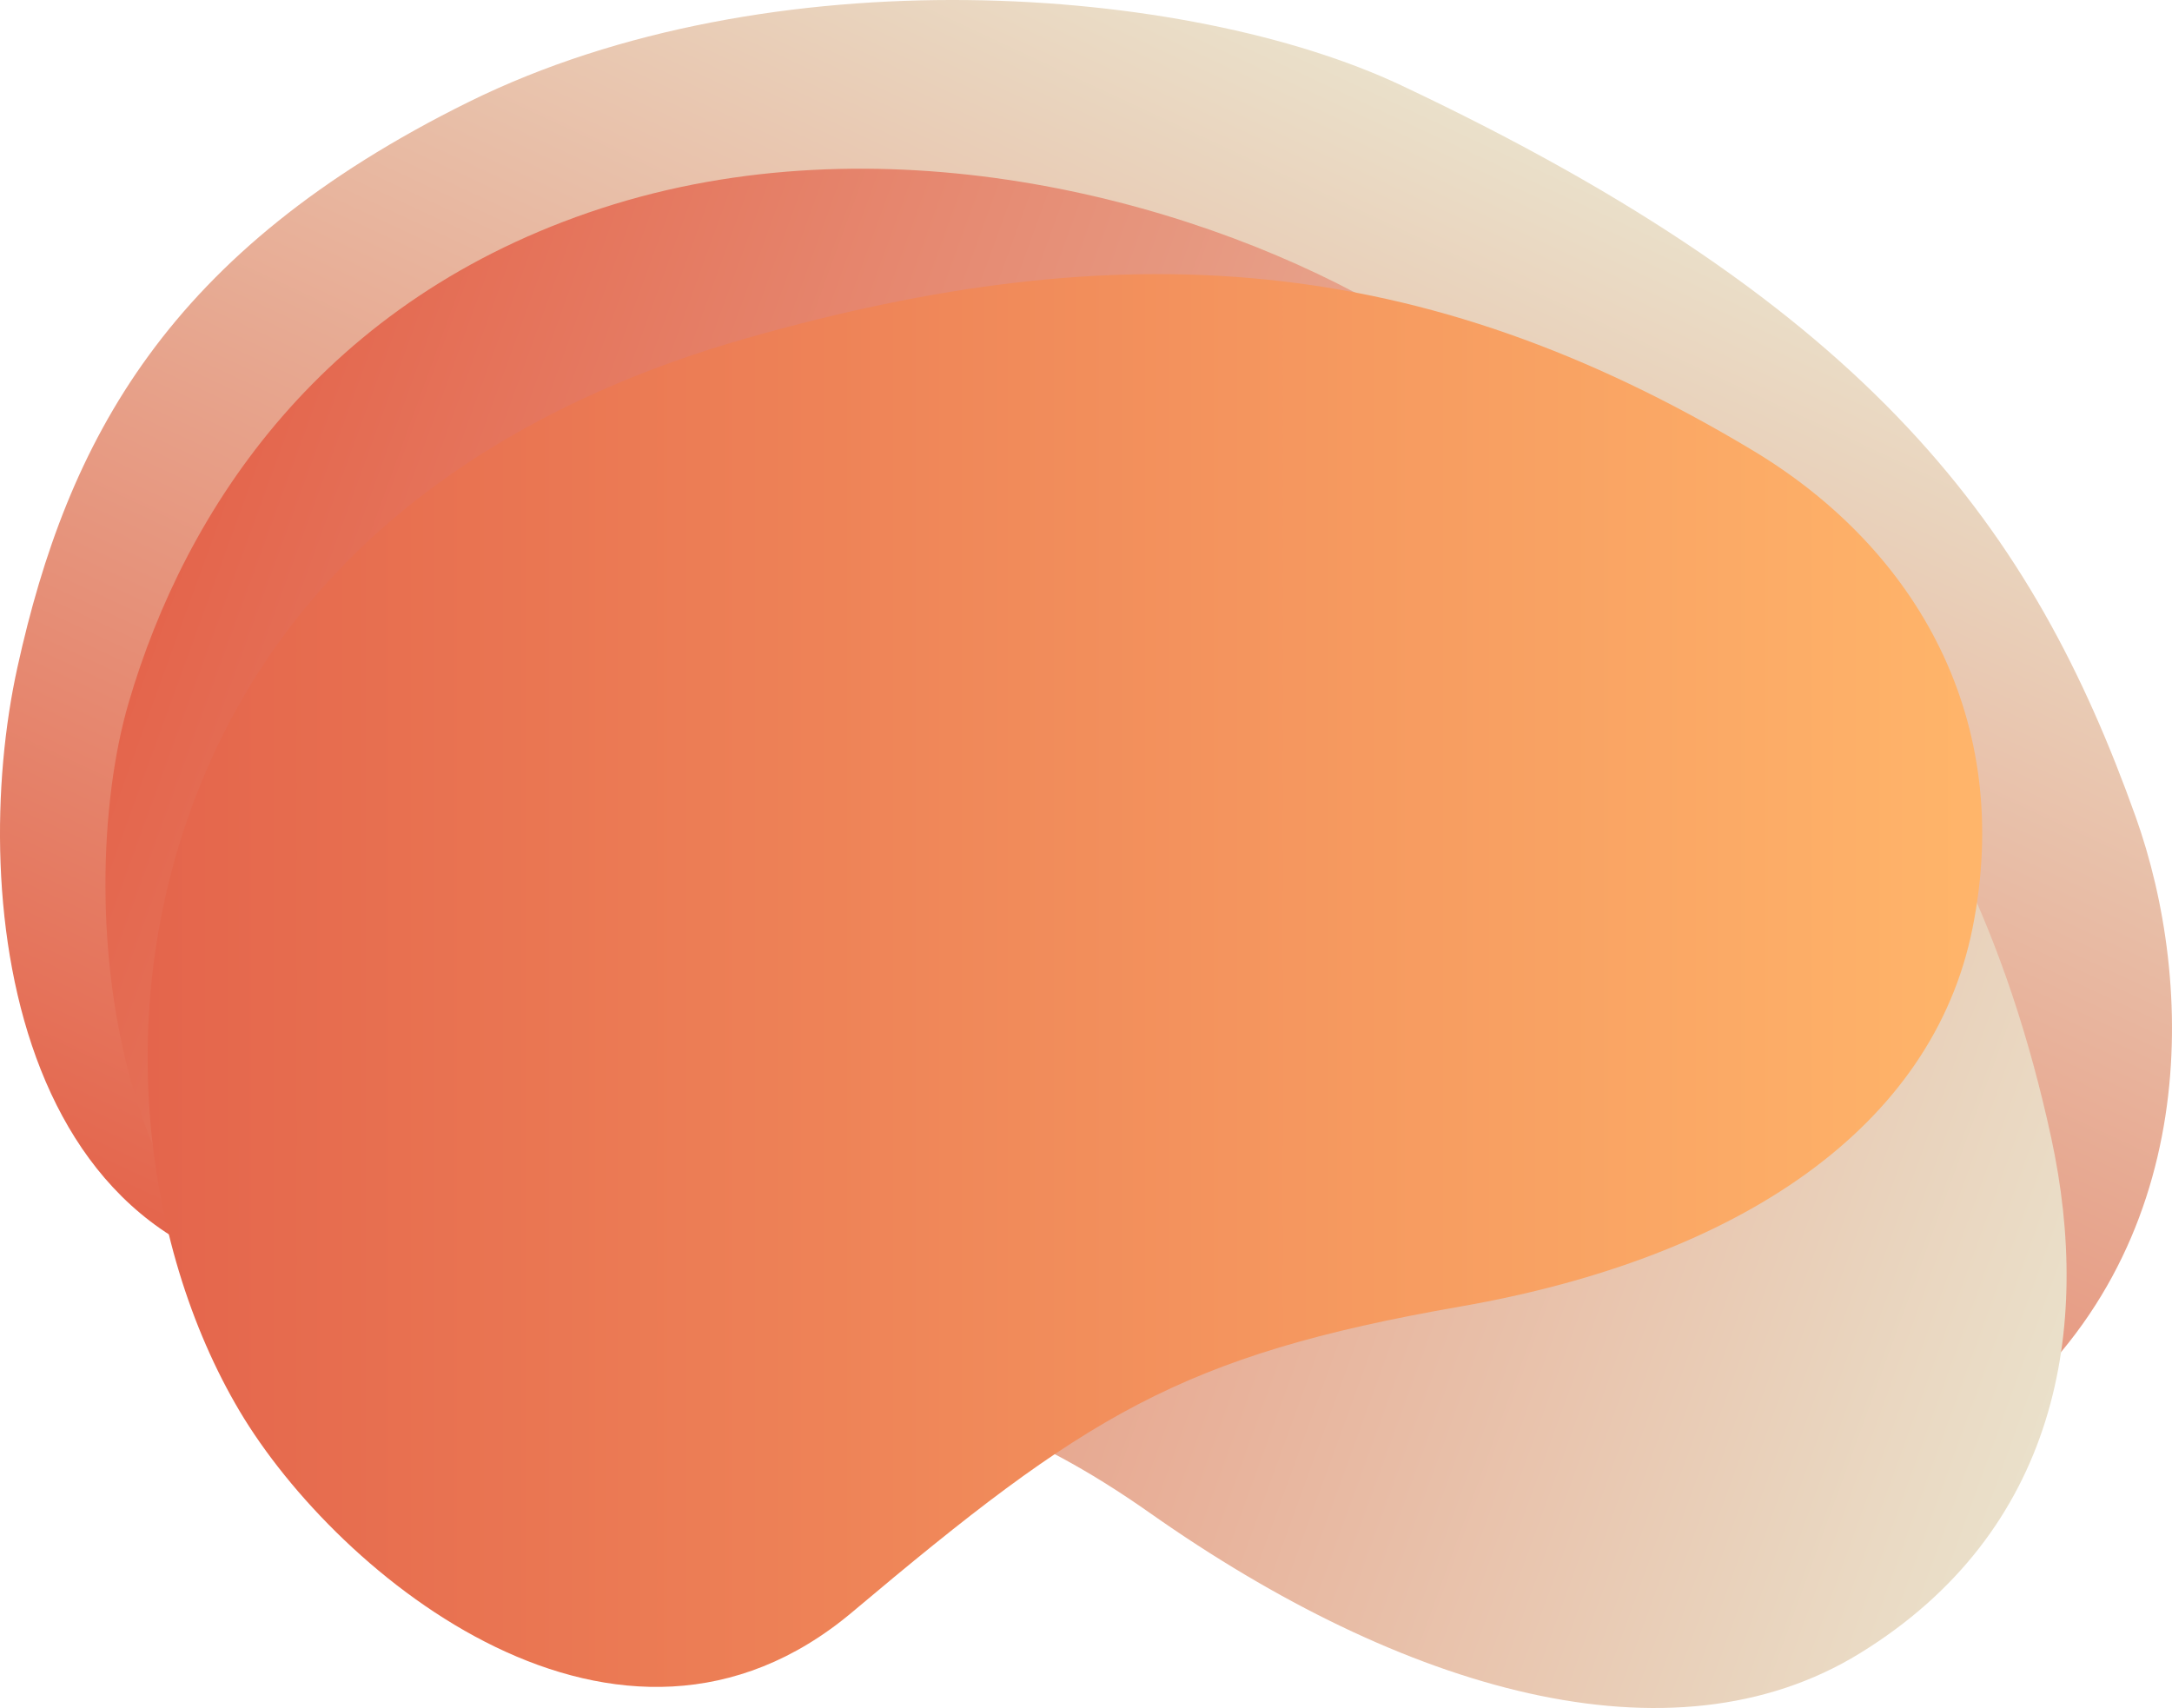 <svg xmlns="http://www.w3.org/2000/svg" xmlns:xlink="http://www.w3.org/1999/xlink" viewBox="0 0 1133 891"><defs><style>.cls-1{fill:url(#Безымянный_градиент_17);}.cls-2{fill:url(#Безымянный_градиент_17-2);}.cls-3{fill:url(#Безымянный_градиент_13);}</style><linearGradient id="Безымянный_градиент_17" x1="758.17" y1="1637.78" x2="413.18" y2="897.95" gradientTransform="matrix(1, 0, 0, -1, 0, 1695)" gradientUnits="userSpaceOnUse"><stop offset="0" stop-color="#eae0ca"/><stop offset="1" stop-color="#e4654c"/></linearGradient><linearGradient id="Безымянный_градиент_17-2" x1="1095.79" y1="1032.29" x2="91.43" y2="1397.84" xlink:href="#Безымянный_градиент_17"/><linearGradient id="Безымянный_градиент_13" x1="1034" y1="1183.5" x2="77.01" y2="1183.5" gradientTransform="matrix(1, 0, 0, -1, 0, 1695)" gradientUnits="userSpaceOnUse"><stop offset="0" stop-color="#ffb56a"/><stop offset="1" stop-color="#e4654c"/></linearGradient></defs><g id="Слой_2" data-name="Слой 2"><g id="Слой_1-2" data-name="Слой 1"><g id="Слой_2-2" data-name="Слой 2"><g id="Layer_1" data-name="Layer 1"><path class="cls-1" d="M1114,425.94c-53.48-149.57-136.48-265-383-381.39C619.63-8,401.64-24.46,244.51,53.17S35.23,229.55,9.08,348.16C-17.35,468,4.82,681,198.82,669.29s264.74-7,417.15,72.88,318,82.9,423.19-1.64C1149.57,651.77,1144.83,512.13,1114,425.94Z"/><path class="cls-2" d="M1070,593.54C1024.62,384.15,909.49,265.8,716.85,158.08c-100-55.93-258.88-96.5-403.26-49.39S96.87,264.74,67.05,366.78C36.9,469.92,54,697.41,227.65,714.24s240.86-17.42,372.4,75.16,271.8,133.58,370.21,73C1073.59,798.81,1091.46,692.77,1070,593.54Z"/><path class="cls-3" d="M914.26,234.94C741,130.92,585.2,120.83,389.87,176.31c-101.42,28.81-217.61,88.92-276.7,213.43s-39,260.74,11.8,346.33C176.35,822.58,323.34,943,444.61,840.93s170.63-133.8,317-159.34,246.45-93.84,267.29-197.16C1050.79,375.94,1000.24,286.56,914.26,234.94Z"/></g></g></g></g></svg>